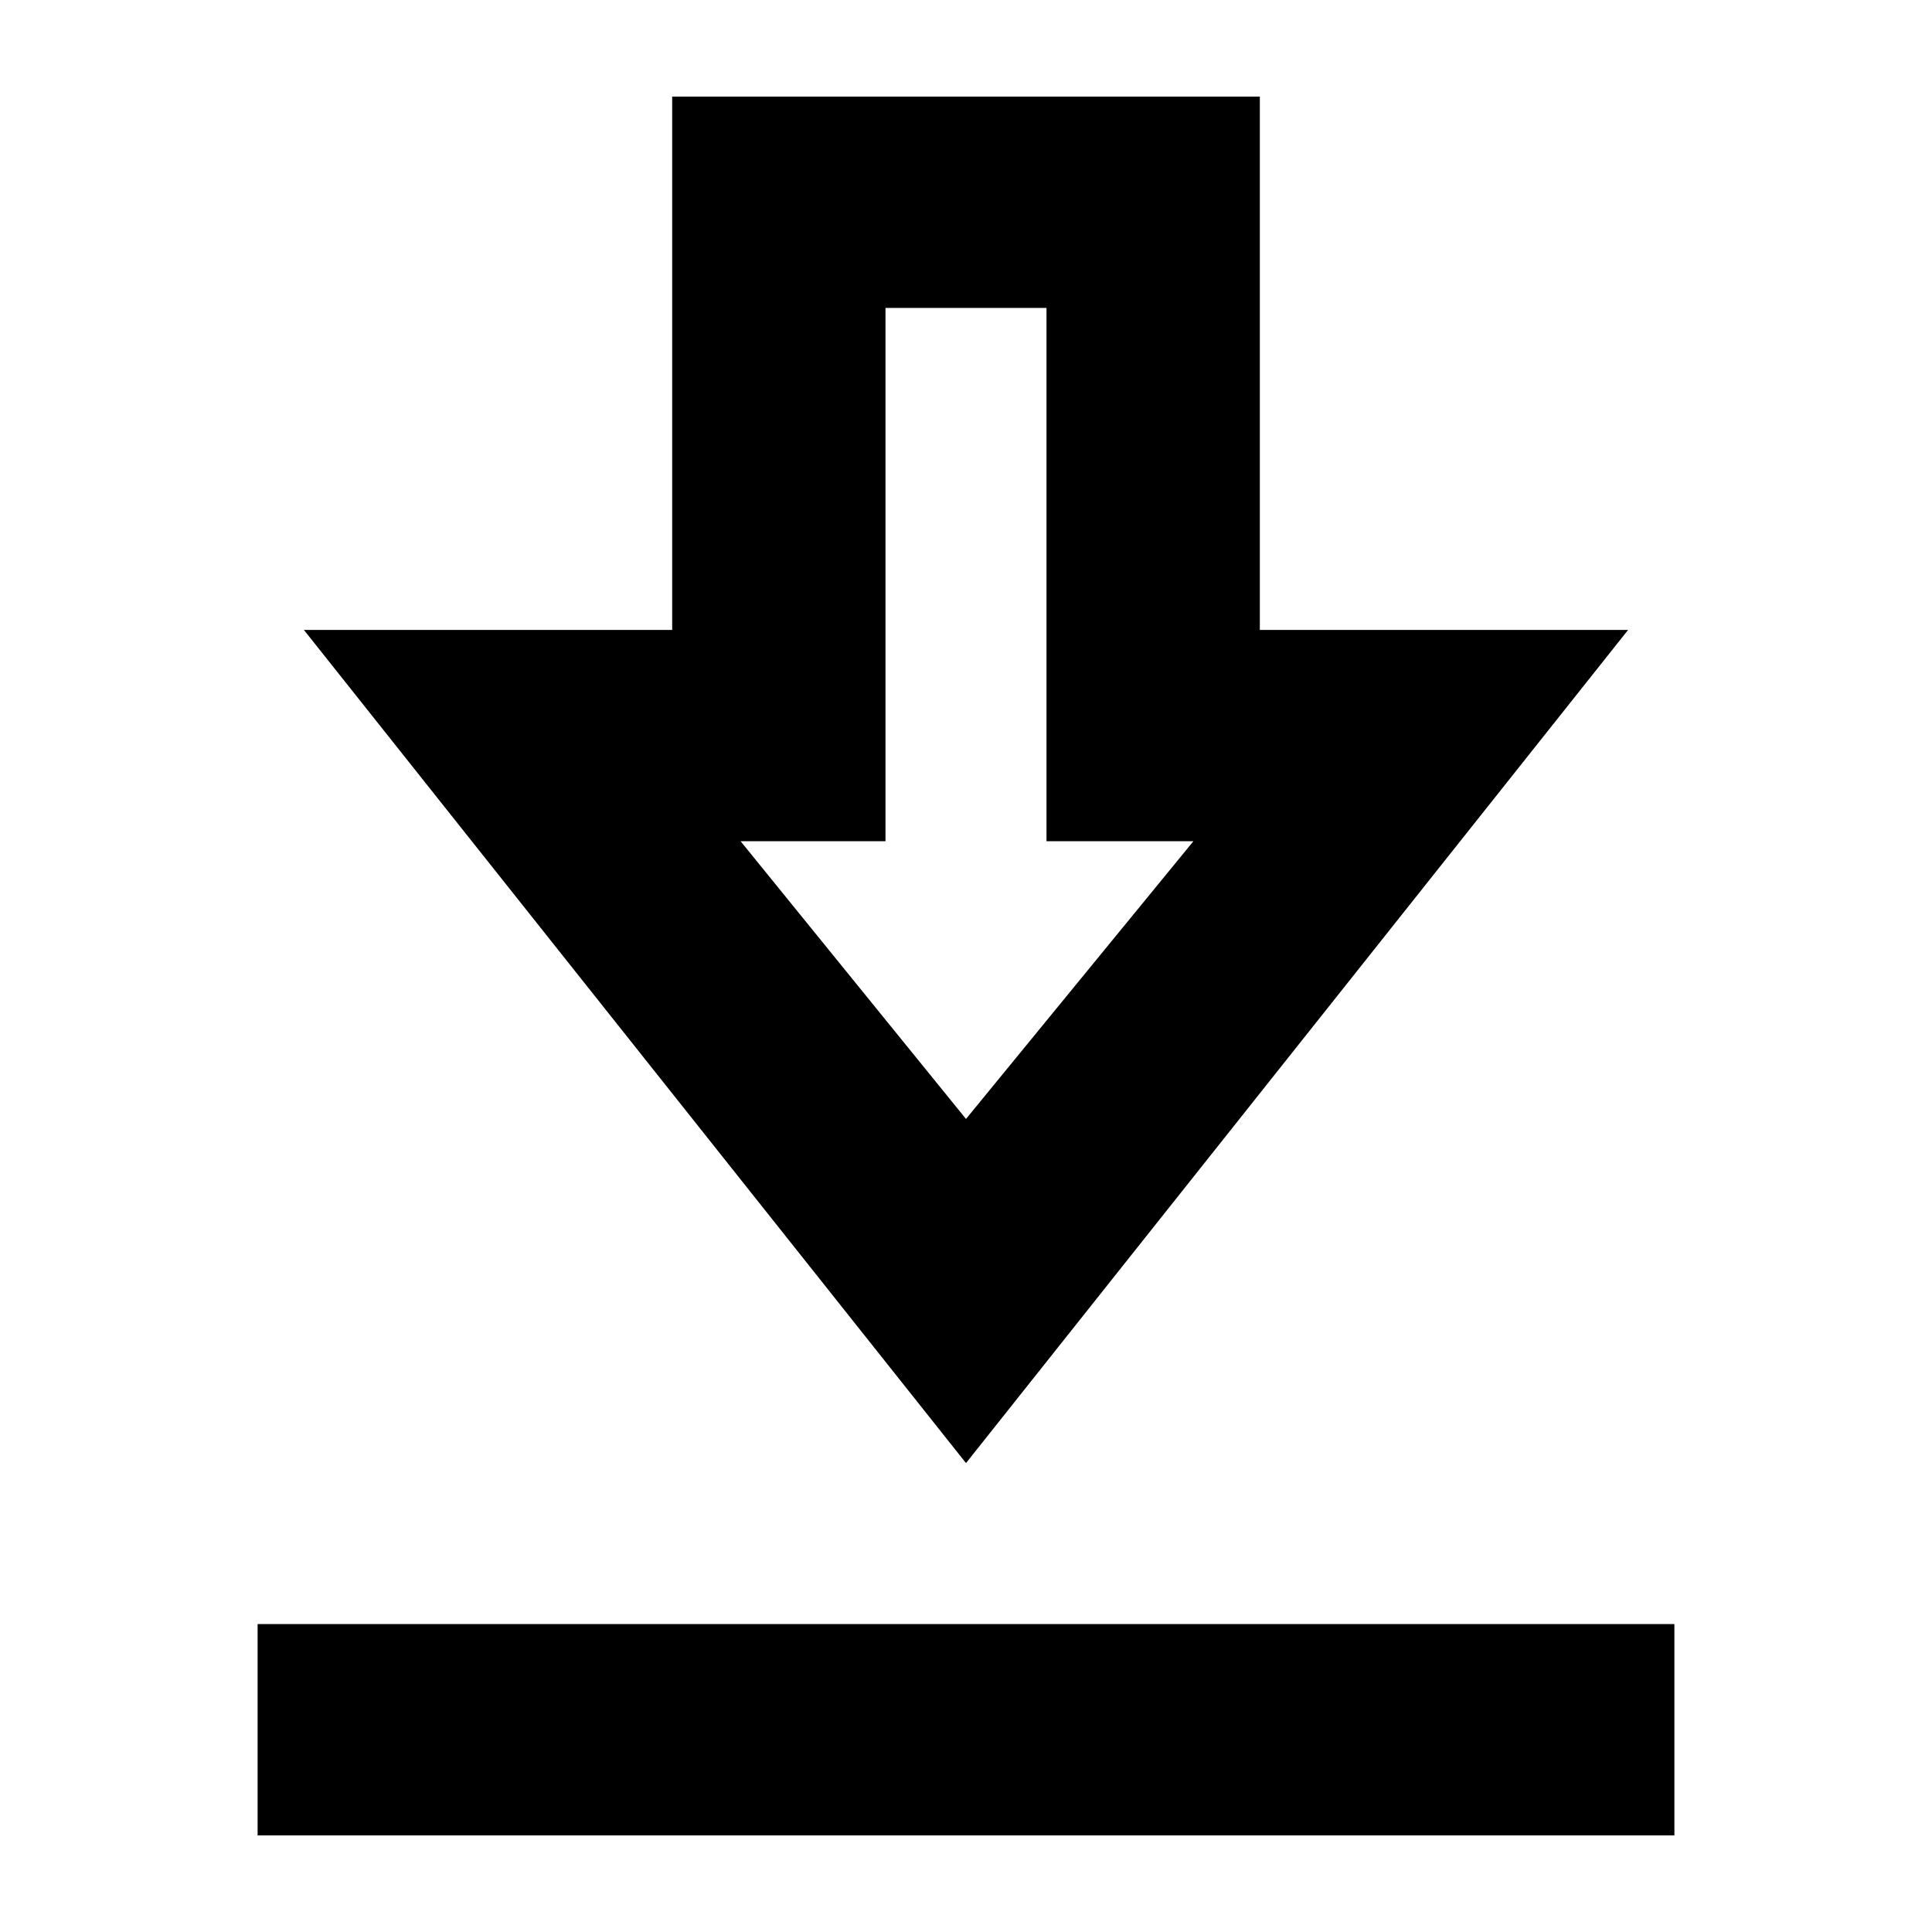 <svg xmlns="http://www.w3.org/2000/svg" height="24" viewBox="0 -960 960 960" width="24"><path d="M128-48v-105h704v105H128Zm352-185L151-647h183v-265h292v265h183L480-233Zm0-171 113-138h-73v-265h-80v265h-72l112 138Zm1-138Z"/></svg>